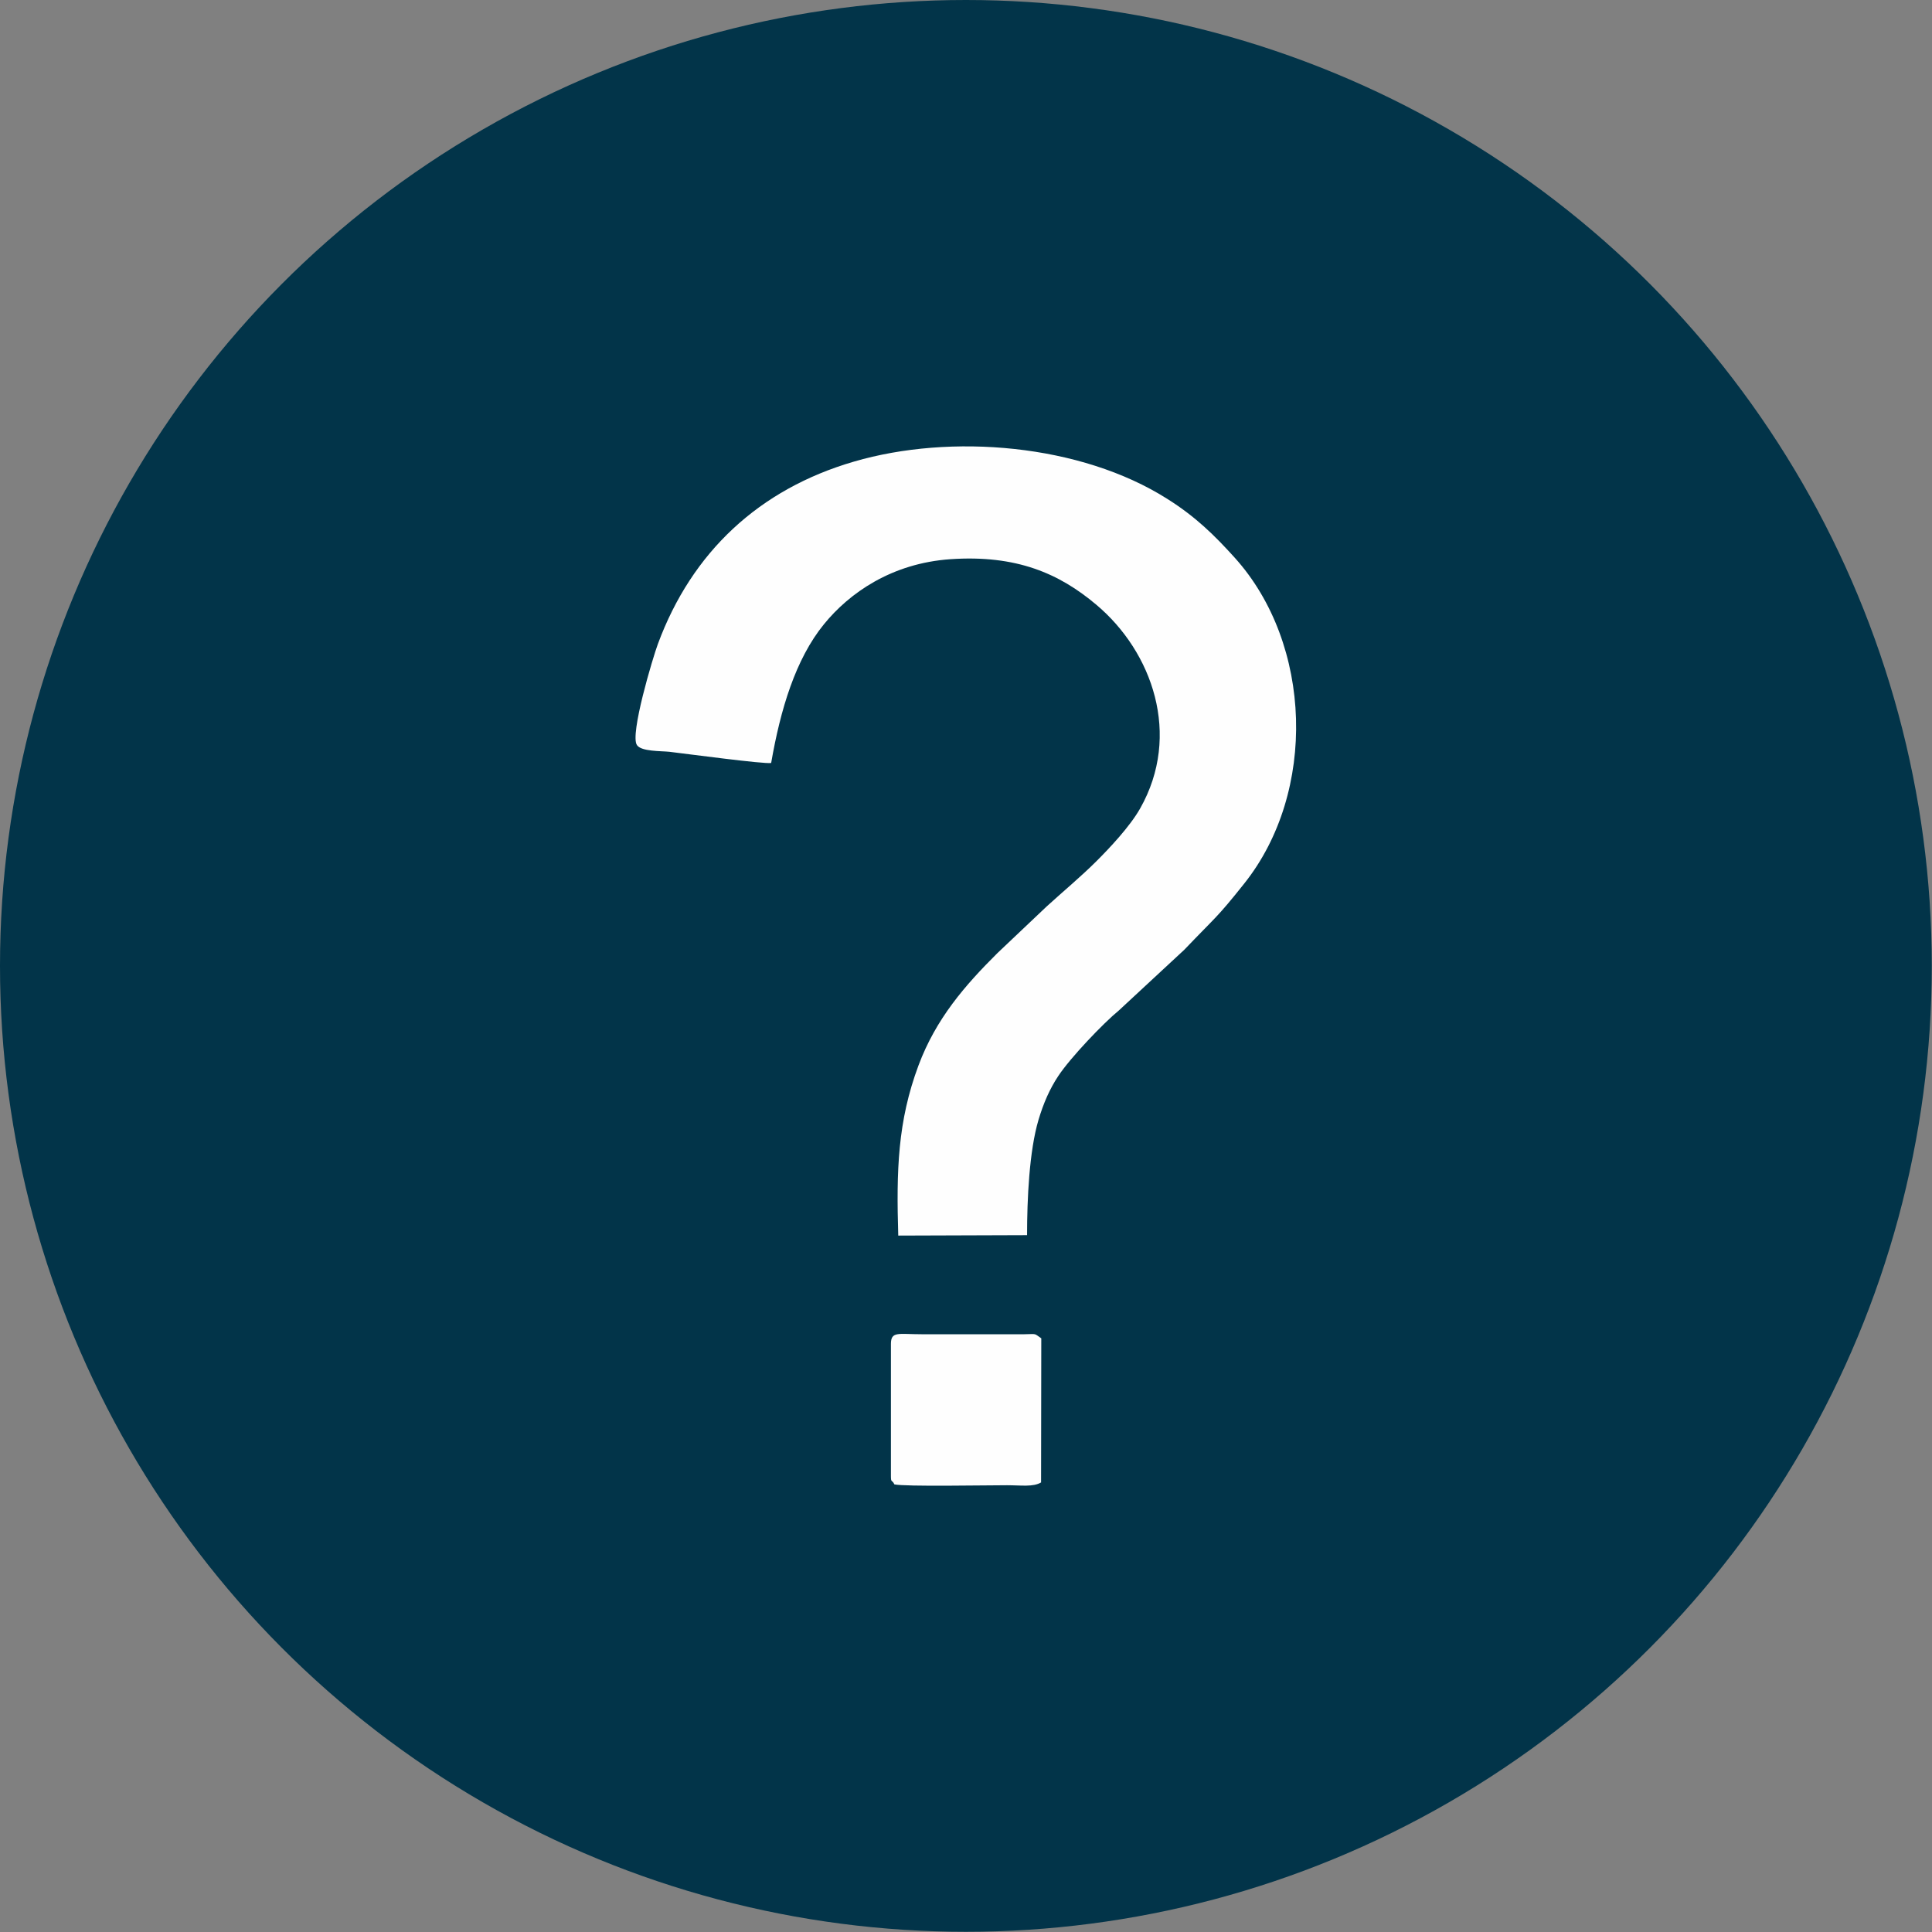 <?xml version="1.0" encoding="UTF-8"?>
<!DOCTYPE svg PUBLIC "-//W3C//DTD SVG 1.1//EN" "http://www.w3.org/Graphics/SVG/1.1/DTD/svg11.dtd">
<!-- Creator: CorelDRAW 2017 -->
<svg xmlns="http://www.w3.org/2000/svg" xml:space="preserve" width="35.335mm" height="35.335mm" version="1.1" style="shape-rendering:geometricPrecision; text-rendering:geometricPrecision; image-rendering:optimizeQuality; fill-rule:evenodd; clip-rule:evenodd"
viewBox="0 0 89.69 89.69"
 xmlns:xlink="http://www.w3.org/1999/xlink">
 <rect x="0" y="0" width="89.69" height="89.69" fill="#808080" stroke="none"/>
 <defs>
  <style type="text/css">
   <![CDATA[
    .fil1 {fill:#FEFEFE}
    .fil0 {fill:#023449}
   ]]>
  </style>
 </defs>
 <g id="Слой_x0020_1">
  <circle class="fil0" cx="44.84" cy="44.84" r="44.84"/>
  <g id="_1694736362176">
   <path class="fil1" d="M35.8 35.42c0.43,-2.48 1.13,-4.82 2.45,-6.44 1.18,-1.45 3.14,-2.83 5.87,-3.02 3.06,-0.21 5.05,0.66 6.77,2.11 2.61,2.19 3.97,6.05 2.04,9.46 -0.48,0.85 -1.44,1.86 -2.01,2.43 -0.73,0.73 -1.54,1.4 -2.33,2.12l-2.28 2.16c-1.51,1.5 -2.86,3.05 -3.67,5.22 -0.97,2.6 -1.03,4.88 -0.94,7.9l5.98 -0.02c-0,-1.66 0.1,-3.9 0.53,-5.35 0.23,-0.77 0.52,-1.44 0.92,-2.04 0.57,-0.86 2.1,-2.46 2.81,-3.04l3.04 -2.82c1.51,-1.58 1.49,-1.45 2.78,-3.07 3.39,-4.25 3.17,-11.13 -0.44,-15.13 -0.93,-1.03 -1.81,-1.9 -3.13,-2.73 -4.02,-2.55 -10.04,-3.05 -14.55,-1.73 -4.39,1.28 -7.52,4.19 -9.1,8.47 -0.23,0.62 -1.31,4.21 -0.97,4.69 0.2,0.3 1.1,0.27 1.5,0.31 0.84,0.1 4.42,0.58 4.73,0.52z"/>
   <path class="fil1" d="M48.34 62.13c-0.35,-0.24 -0.19,-0.2 -0.78,-0.19l-4.78 0c-1.07,0 -1.42,-0.15 -1.42,0.45l0 6.13c0,0.34 0.05,0.15 0.16,0.39 0.5,0.11 4.21,0.04 5.23,0.04 0.66,0 1.21,0.09 1.58,-0.13l0.01 -6.68z"/>
  </g>
 </g>
</svg>
